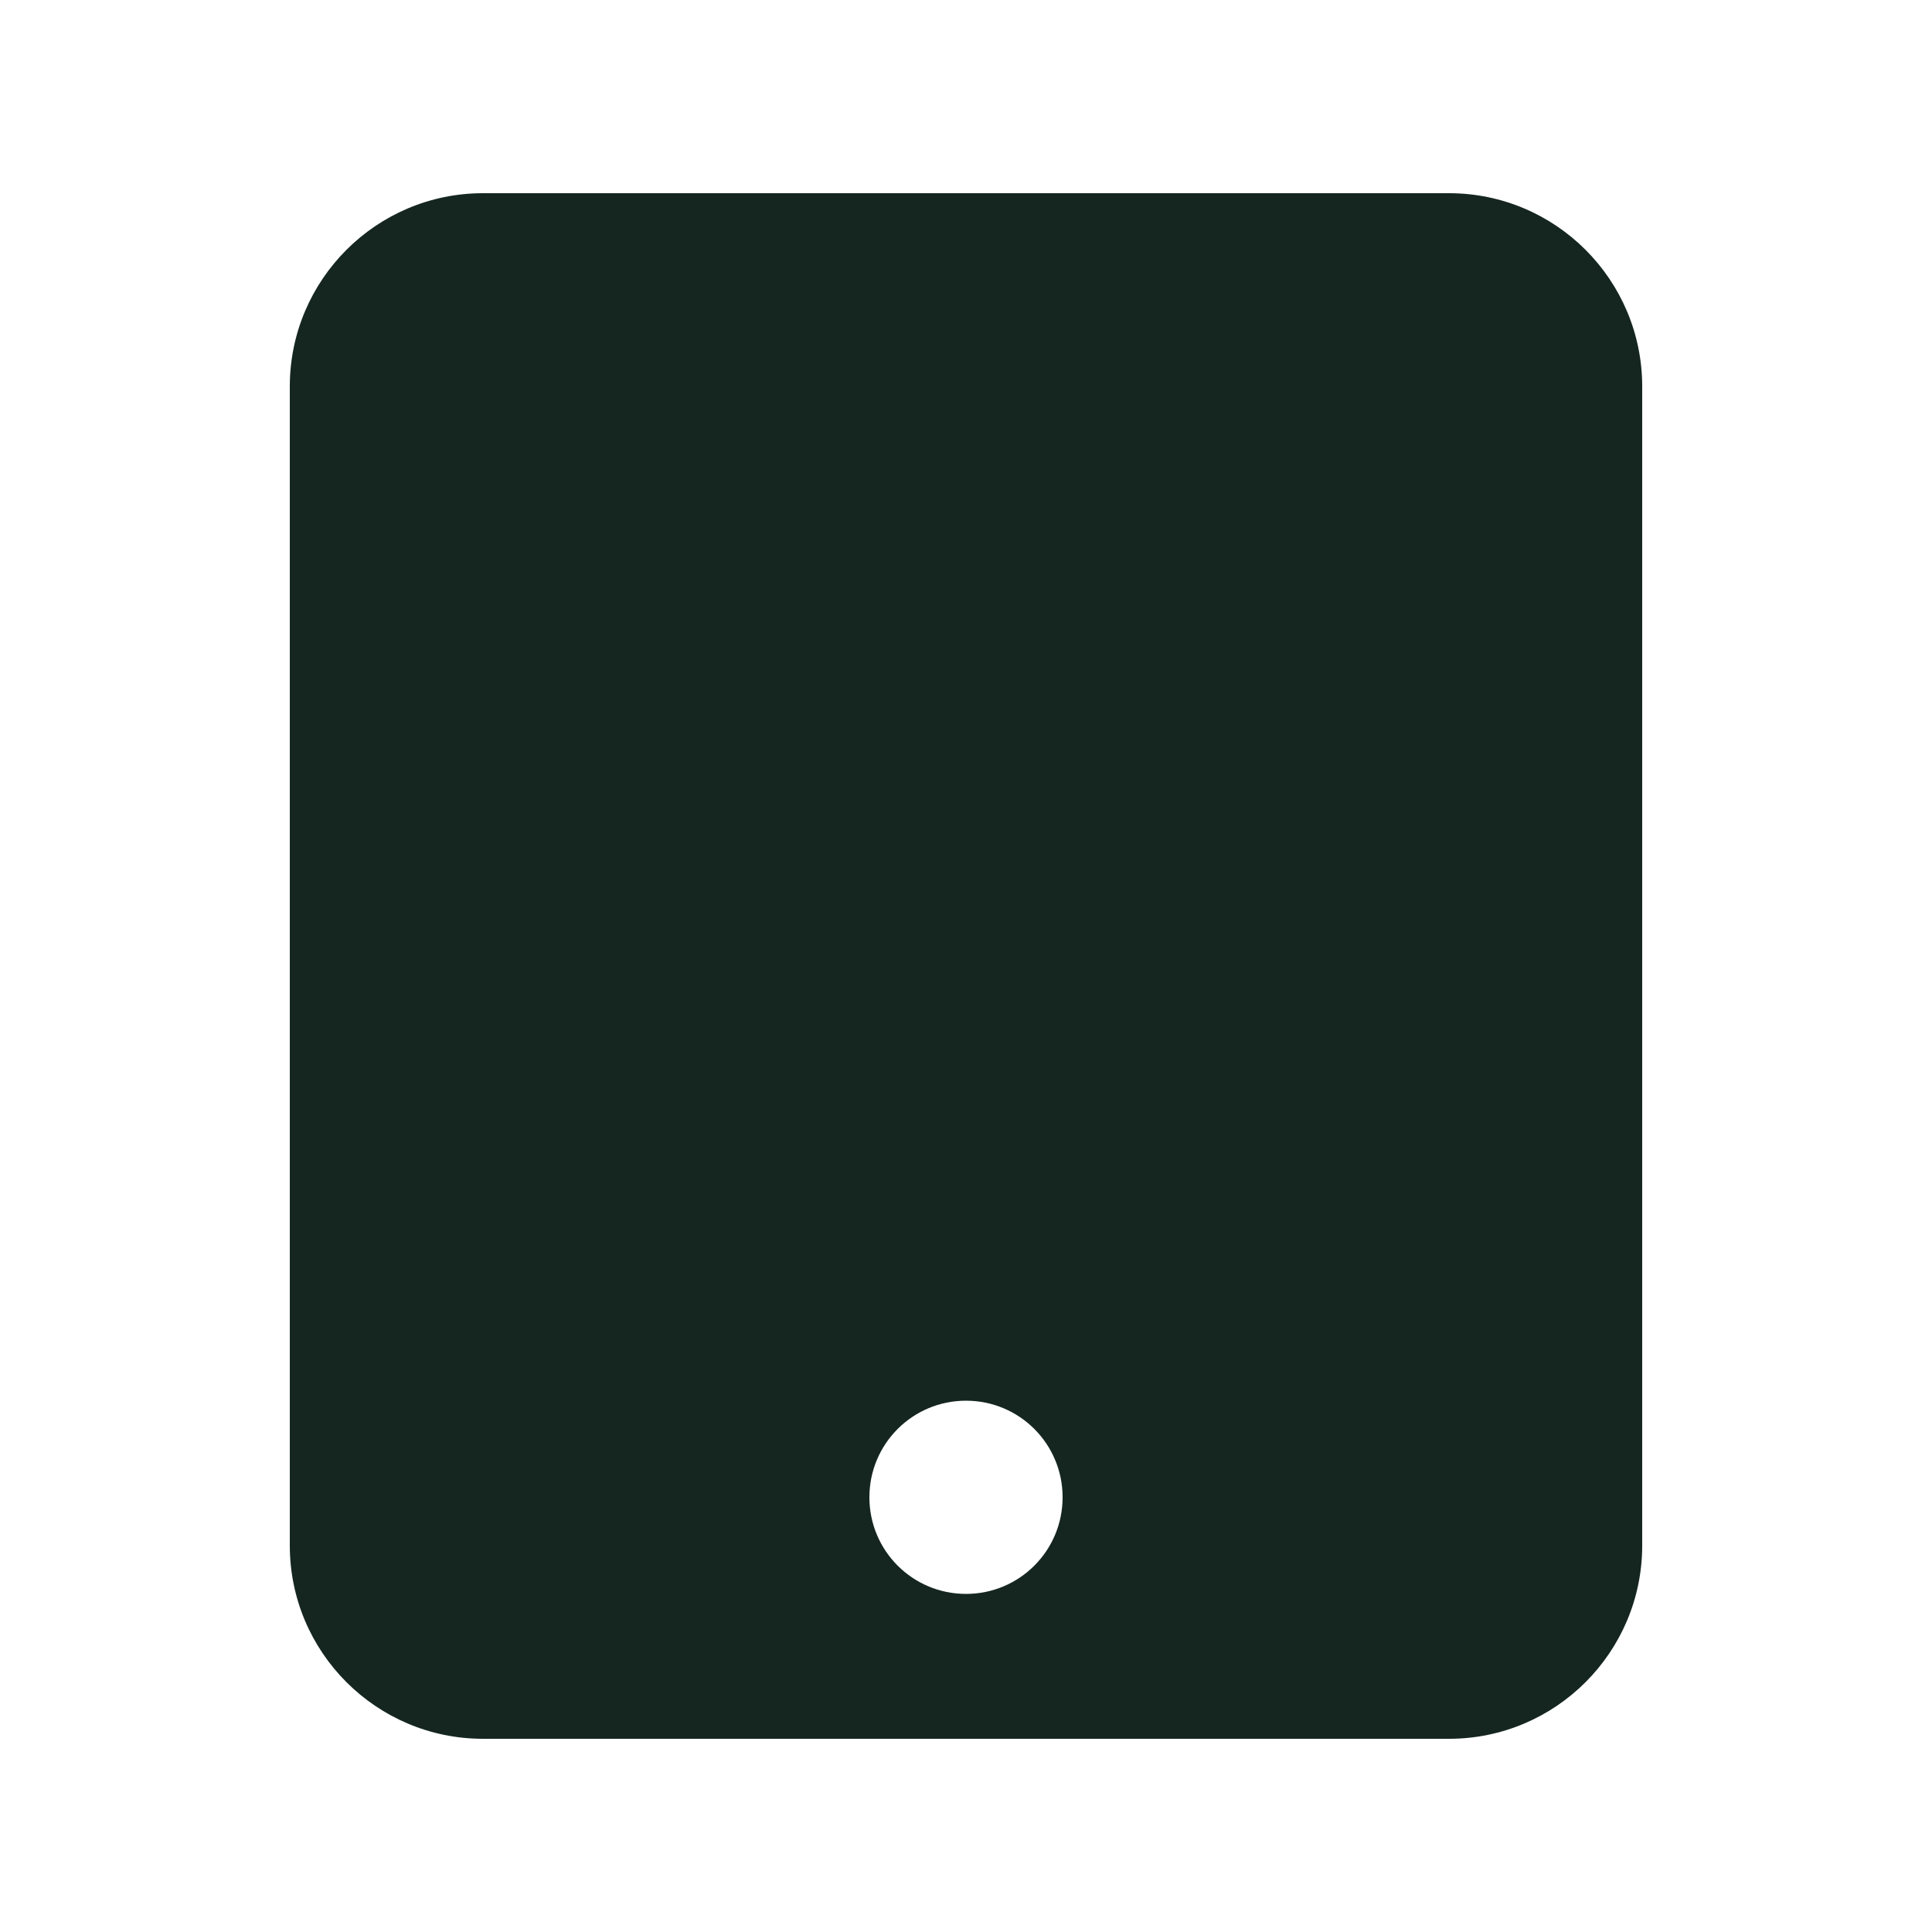 <svg xmlns="http://www.w3.org/2000/svg" viewBox="0 0 640 640"><!--! Font Awesome Free 7.0.0 by @fontawesome - https://fontawesome.com License - https://fontawesome.com/license/free (Icons: CC BY 4.0, Fonts: SIL OFL 1.1, Code: MIT License) Copyright 2025 Fonticons, Inc. --><path fill="#152620" d="M160 64C124.7 64 96 92.7 96 128L96 512C96 547.3 124.7 576 160 576L480 576C515.3 576 544 547.3 544 512L544 128C544 92.7 515.3 64 480 64L160 64zM320 464C337.7 464 352 478.3 352 496C352 513.7 337.7 528 320 528C302.3 528 288 513.7 288 496C288 478.3 302.3 464 320 464z"/></svg>